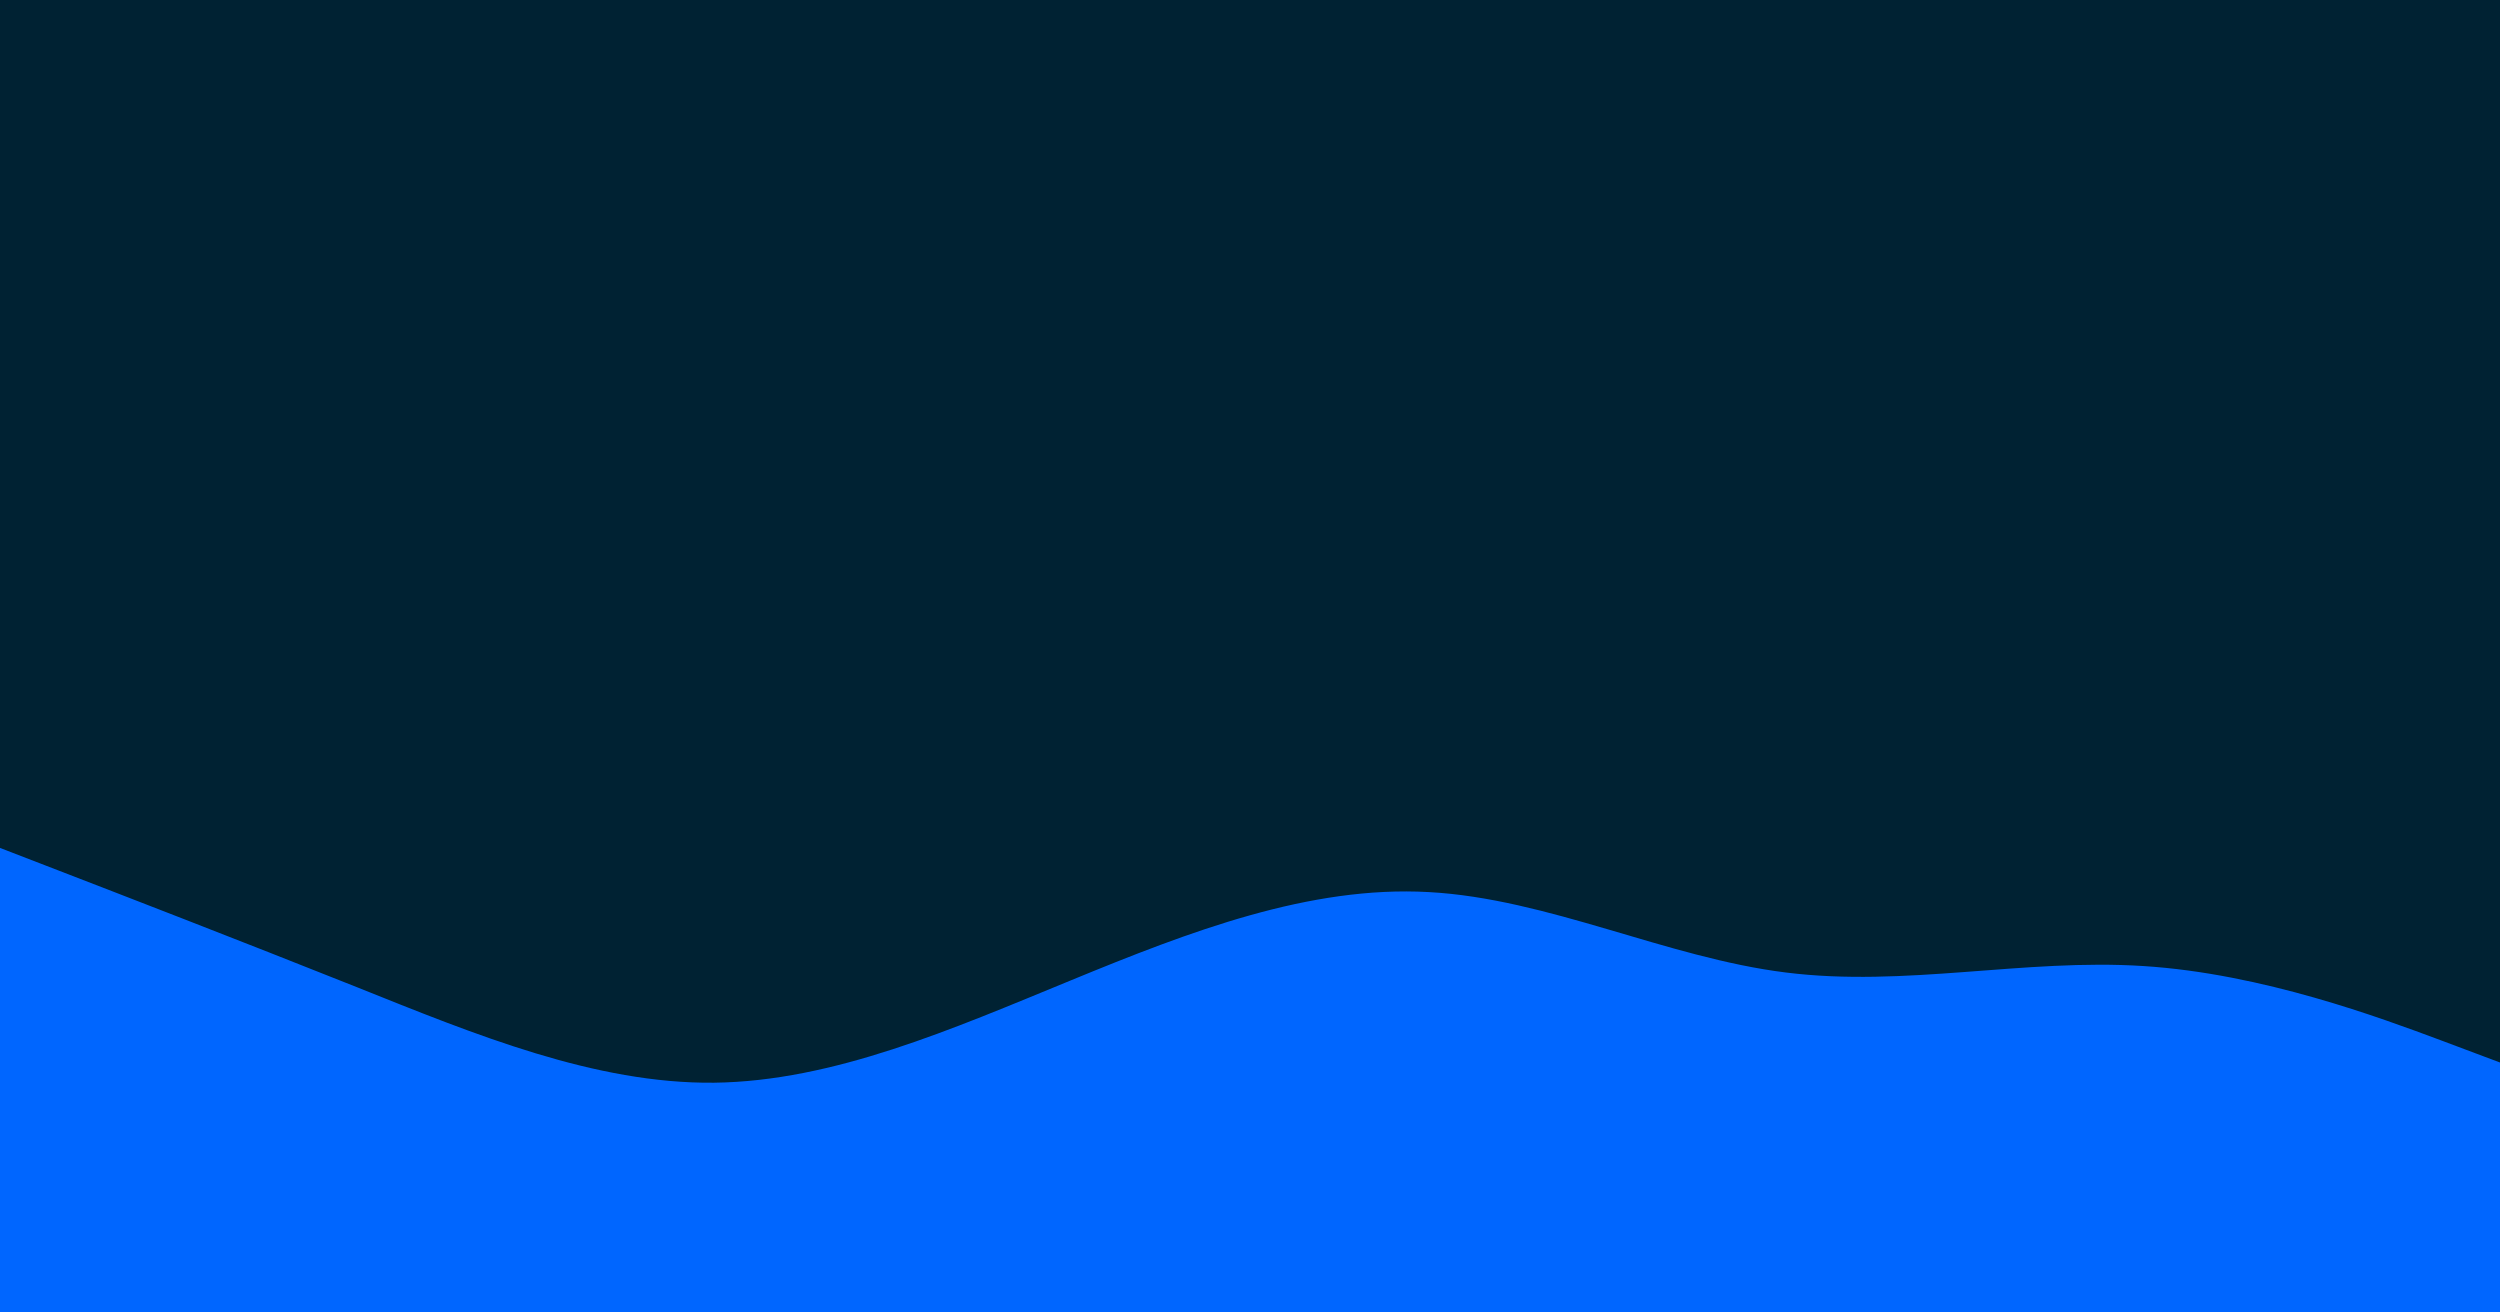 <svg id="visual" viewBox="0 0 1200 630" width="1200" height="630" xmlns="http://www.w3.org/2000/svg" xmlns:xlink="http://www.w3.org/1999/xlink" version="1.1"><rect x="0" y="0" width="1200" height="630" fill="#002233"></rect><path d="M0 407L28.5 418C57 429 114 451 171.2 473.8C228.3 496.7 285.7 520.3 342.8 519.7C400 519 457 494 514.2 470.5C571.3 447 628.7 425 685.8 428.2C743 431.3 800 459.7 857.2 466.8C914.3 474 971.7 460 1028.8 463.7C1086 467.3 1143 488.7 1171.5 499.3L1200 510L1200 631L1171.5 631C1143 631 1086 631 1028.8 631C971.7 631 914.3 631 857.2 631C800 631 743 631 685.8 631C628.7 631 571.3 631 514.2 631C457 631 400 631 342.8 631C285.7 631 228.3 631 171.2 631C114 631 57 631 28.5 631L0 631Z" fill="#0066FF" stroke-linecap="round" stroke-linejoin="miter"></path></svg>
